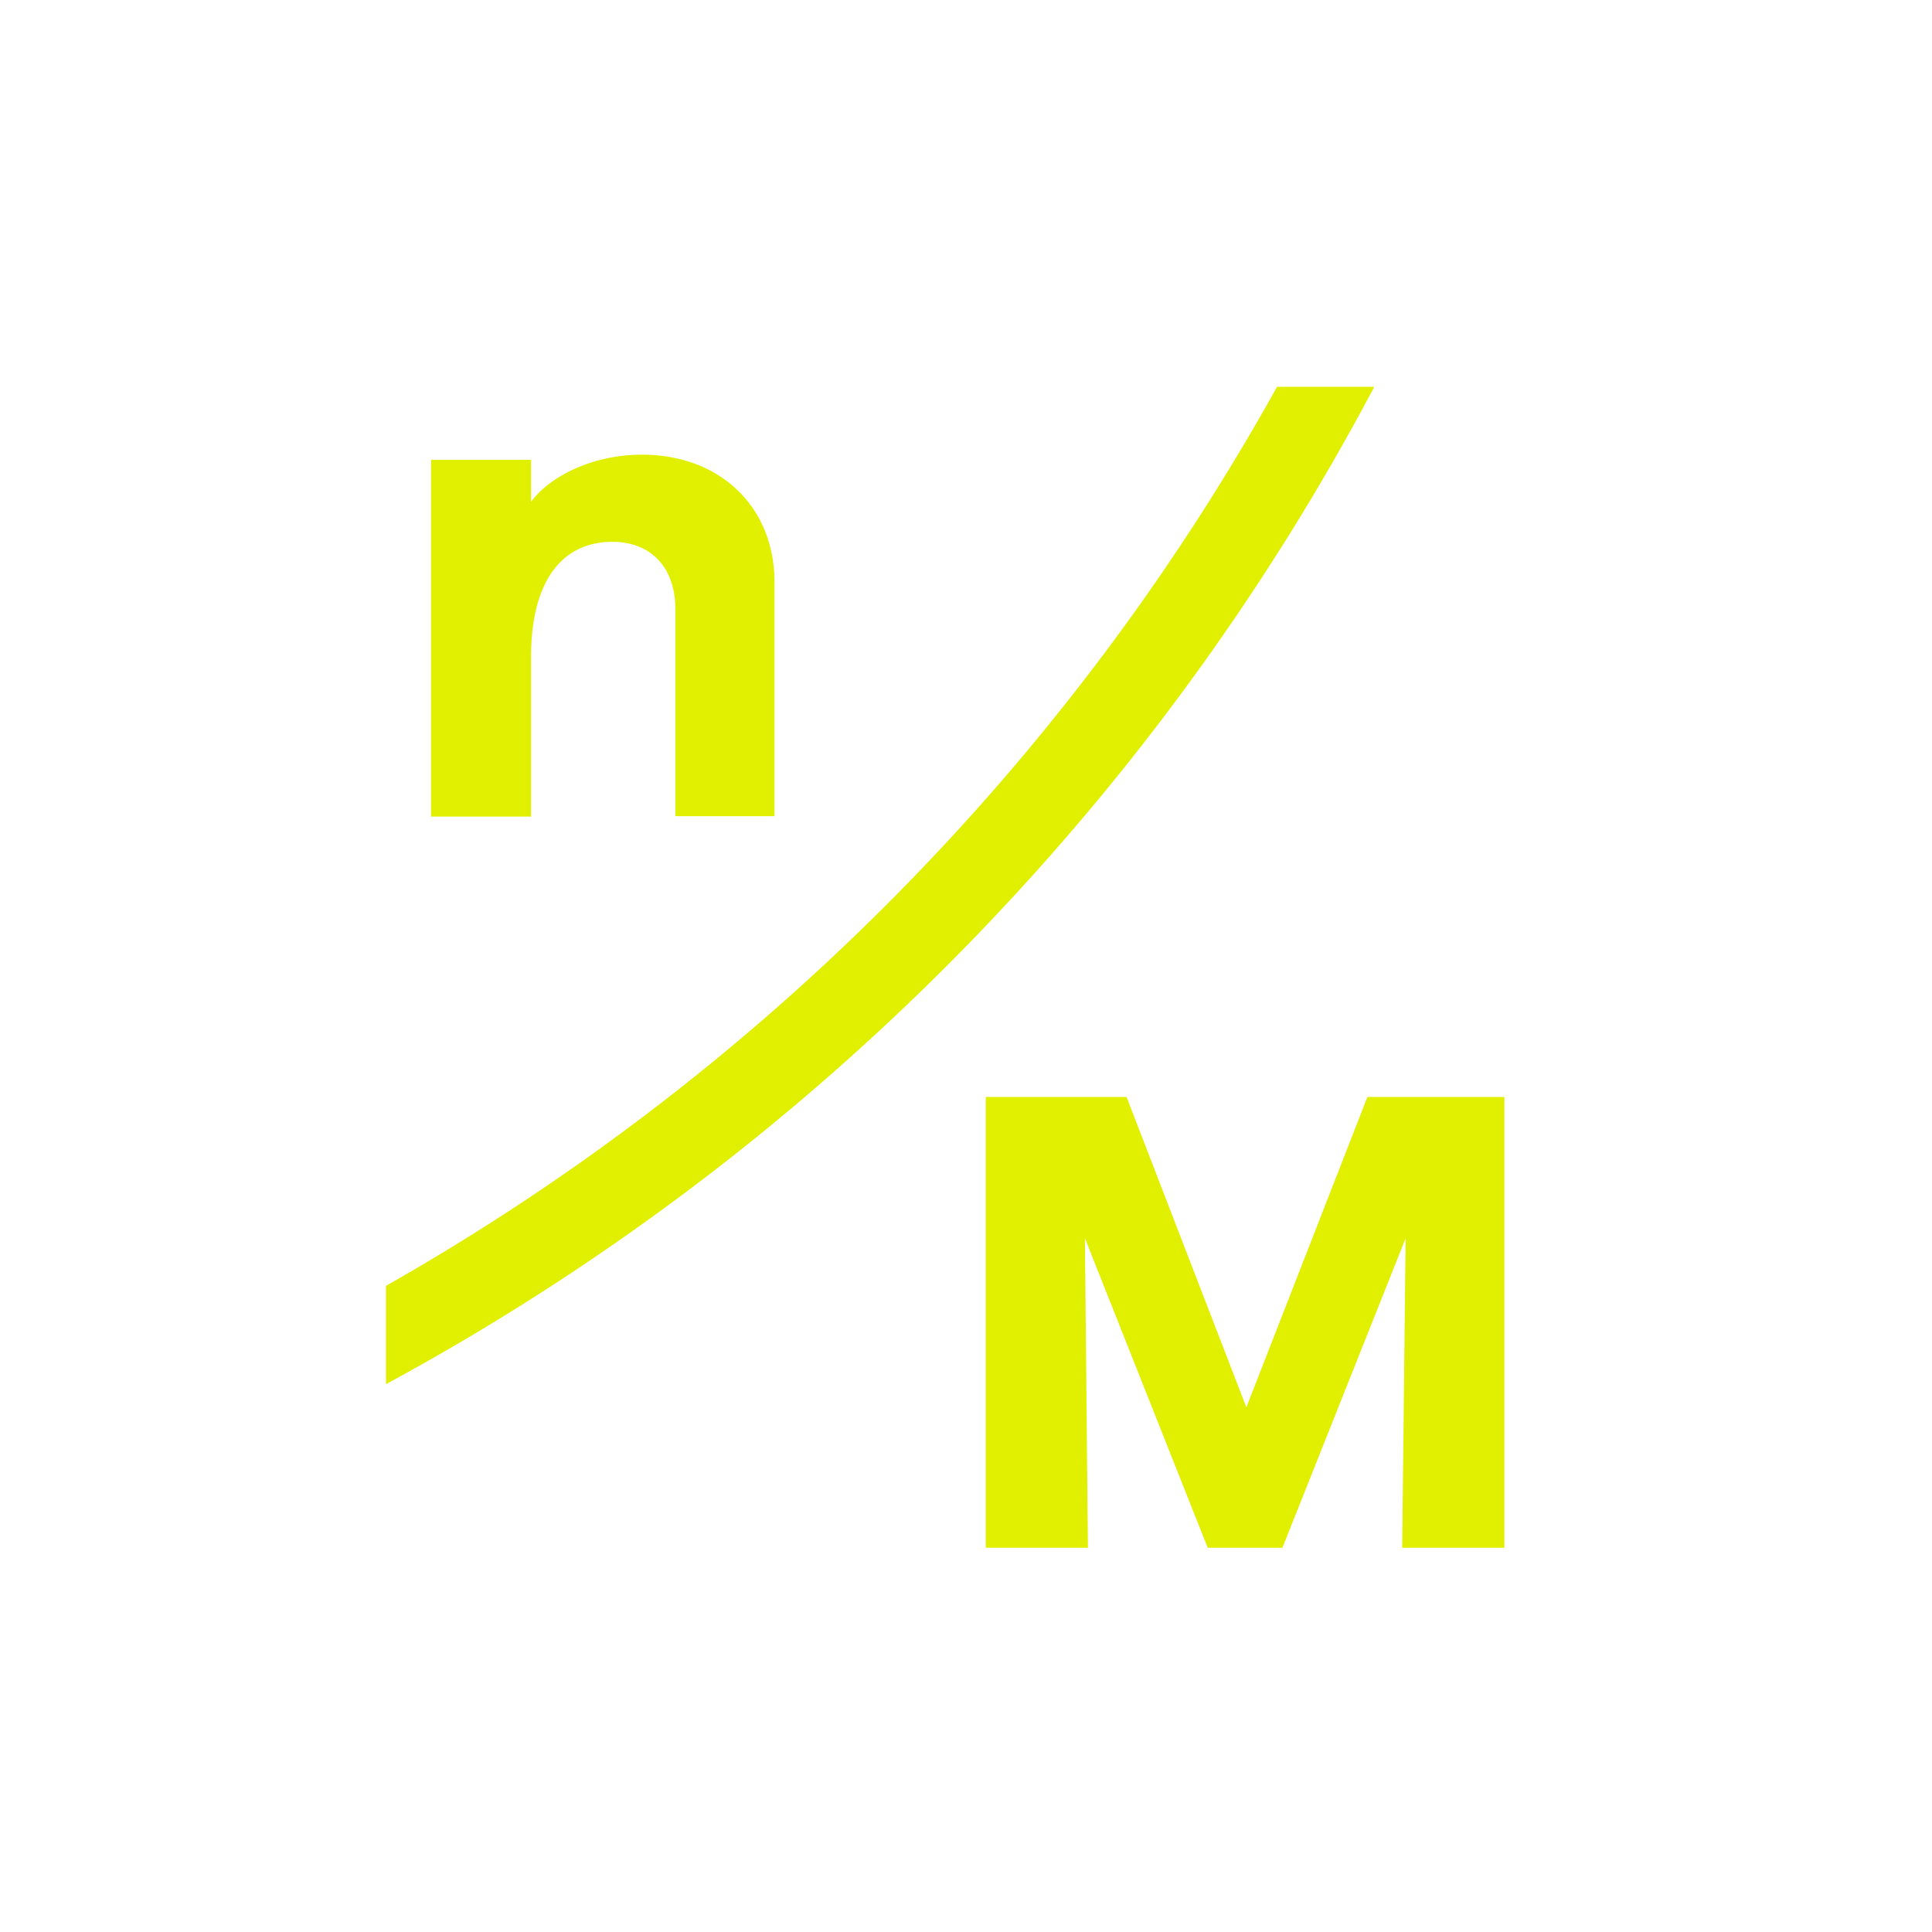 <svg xmlns="http://www.w3.org/2000/svg" xmlns:xlink="http://www.w3.org/1999/xlink" width="45" height="45" viewBox="0 0 45 45"><path fill="#e1f000" d="M12.37 15.29c0-1.79.75-2.67 1.89-2.67.93 0 1.47.63 1.47 1.56v4.83h2.31v-5.44c0-1.78-1.28-2.98-3.09-2.98-1.19 0-2.18.54-2.58 1.1v-.98h-2.33v8.31h2.33V15.3Zm19.48 10.26-2.82 7.23-2.79-7.23h-3.28v10.5h2.38l-.07-7.21 2.86 7.21h1.74l2.87-7.21-.08 7.21h2.38v-10.5zM29.75 9A54.5 54.5 0 018.99 29.95v2.29A56.44 56.44 0 0032.01 9.01h-2.26Z"/></svg>